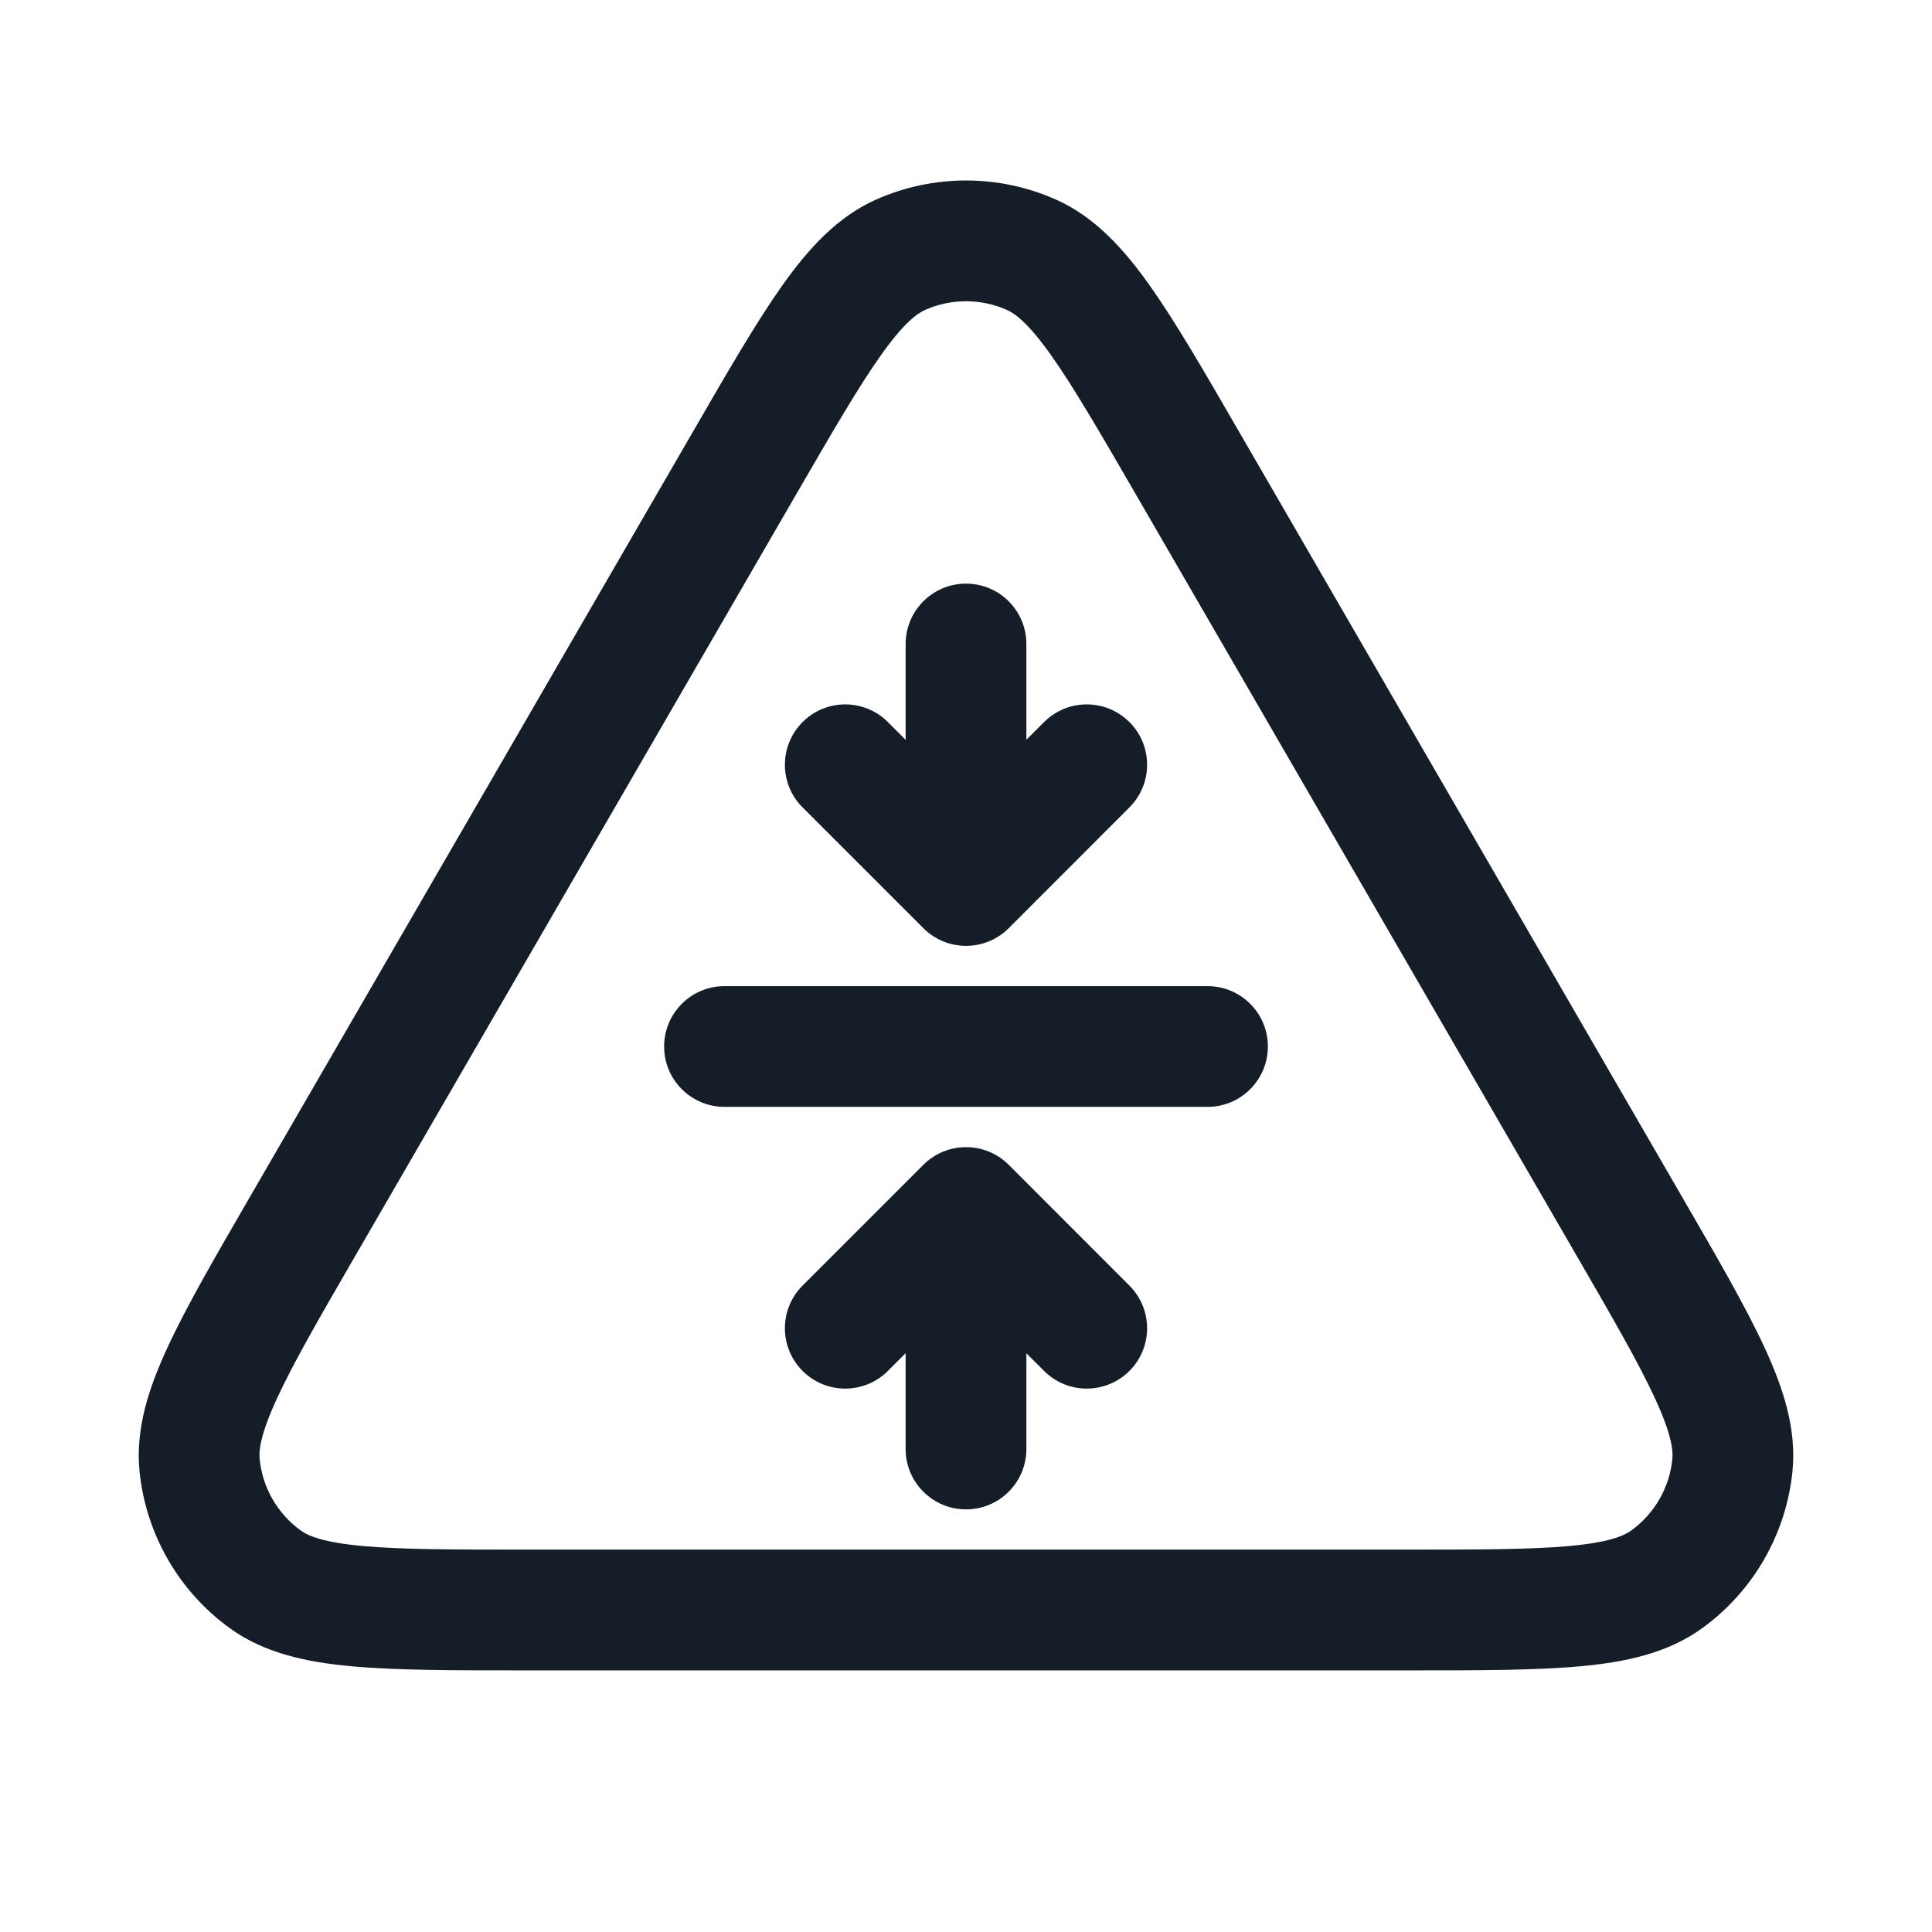 <svg xmlns="http://www.w3.org/2000/svg" viewBox="0 0 24 24">
  <defs/>
  <path fill="#151E28" d="M13.117,2.479 C13.602,2.695 13.961,3.093 14.285,3.55 C14.606,4.004 14.961,4.617 15.399,5.375 L15.418,5.408 L20.868,14.821 L20.887,14.854 C21.327,15.614 21.684,16.229 21.918,16.736 C22.154,17.245 22.321,17.756 22.266,18.285 C22.185,19.061 21.779,19.766 21.148,20.224 C20.718,20.537 20.192,20.648 19.633,20.699 C19.077,20.75 18.366,20.75 17.488,20.75 L6.512,20.75 C5.634,20.75 4.923,20.75 4.367,20.699 C3.808,20.648 3.282,20.537 2.852,20.224 C2.221,19.766 1.815,19.061 1.734,18.285 C1.679,17.756 1.846,17.245 2.082,16.736 C2.316,16.229 2.673,15.614 3.113,14.854 L3.132,14.821 L8.582,5.408 L8.601,5.375 L8.601,5.375 C9.039,4.617 9.394,4.004 9.715,3.55 C10.039,3.093 10.398,2.695 10.883,2.479 C11.594,2.163 12.406,2.163 13.117,2.479 Z M11.492,3.85 C11.384,3.898 11.219,4.023 10.94,4.417 C10.663,4.808 10.342,5.361 9.88,6.159 L4.43,15.572 C3.966,16.373 3.645,16.929 3.444,17.365 C3.24,17.805 3.213,18.012 3.226,18.13 C3.262,18.482 3.447,18.802 3.734,19.011 C3.829,19.081 4.022,19.161 4.504,19.205 C4.983,19.249 5.625,19.25 6.55,19.25 L17.45,19.25 C18.375,19.25 19.017,19.249 19.496,19.205 C19.978,19.161 20.17,19.081 20.266,19.011 C20.553,18.802 20.738,18.482 20.774,18.13 C20.787,18.012 20.76,17.805 20.556,17.365 C20.355,16.929 20.034,16.373 19.57,15.572 L14.12,6.159 C13.658,5.361 13.337,4.808 13.06,4.417 C12.781,4.023 12.616,3.898 12.508,3.85 C12.184,3.706 11.815,3.706 11.492,3.85 Z M12.75,18 C12.75,18.414 12.415,18.75 12,18.75 C11.586,18.75 11.25,18.414 11.25,18 L11.25,16.81 L11.03,17.03 C10.737,17.323 10.262,17.323 9.97,17.03 C9.677,16.737 9.677,16.262 9.97,15.97 L11.47,14.47 C11.763,14.177 12.238,14.177 12.531,14.47 L14.03,15.97 C14.323,16.263 14.323,16.738 14.03,17.03 C13.737,17.323 13.262,17.323 12.97,17.03 L12.75,16.811 Z M12.75,8 L12.75,9.189 L12.97,8.97 C13.262,8.677 13.737,8.677 14.03,8.97 C14.323,9.262 14.323,9.737 14.03,10.03 L12.531,11.53 C12.238,11.823 11.763,11.823 11.47,11.53 L9.97,10.03 C9.677,9.738 9.677,9.263 9.97,8.97 C10.262,8.677 10.737,8.677 11.03,8.97 L11.25,9.19 L11.25,8 C11.25,7.586 11.586,7.25 12,7.25 C12.415,7.25 12.75,7.586 12.75,8 Z M8.25,13 C8.25,12.586 8.586,12.25 9,12.25 L15,12.25 C15.415,12.25 15.75,12.586 15.75,13 C15.75,13.414 15.415,13.75 15,13.75 L9,13.75 C8.586,13.75 8.25,13.414 8.25,13 Z"/>
</svg>

